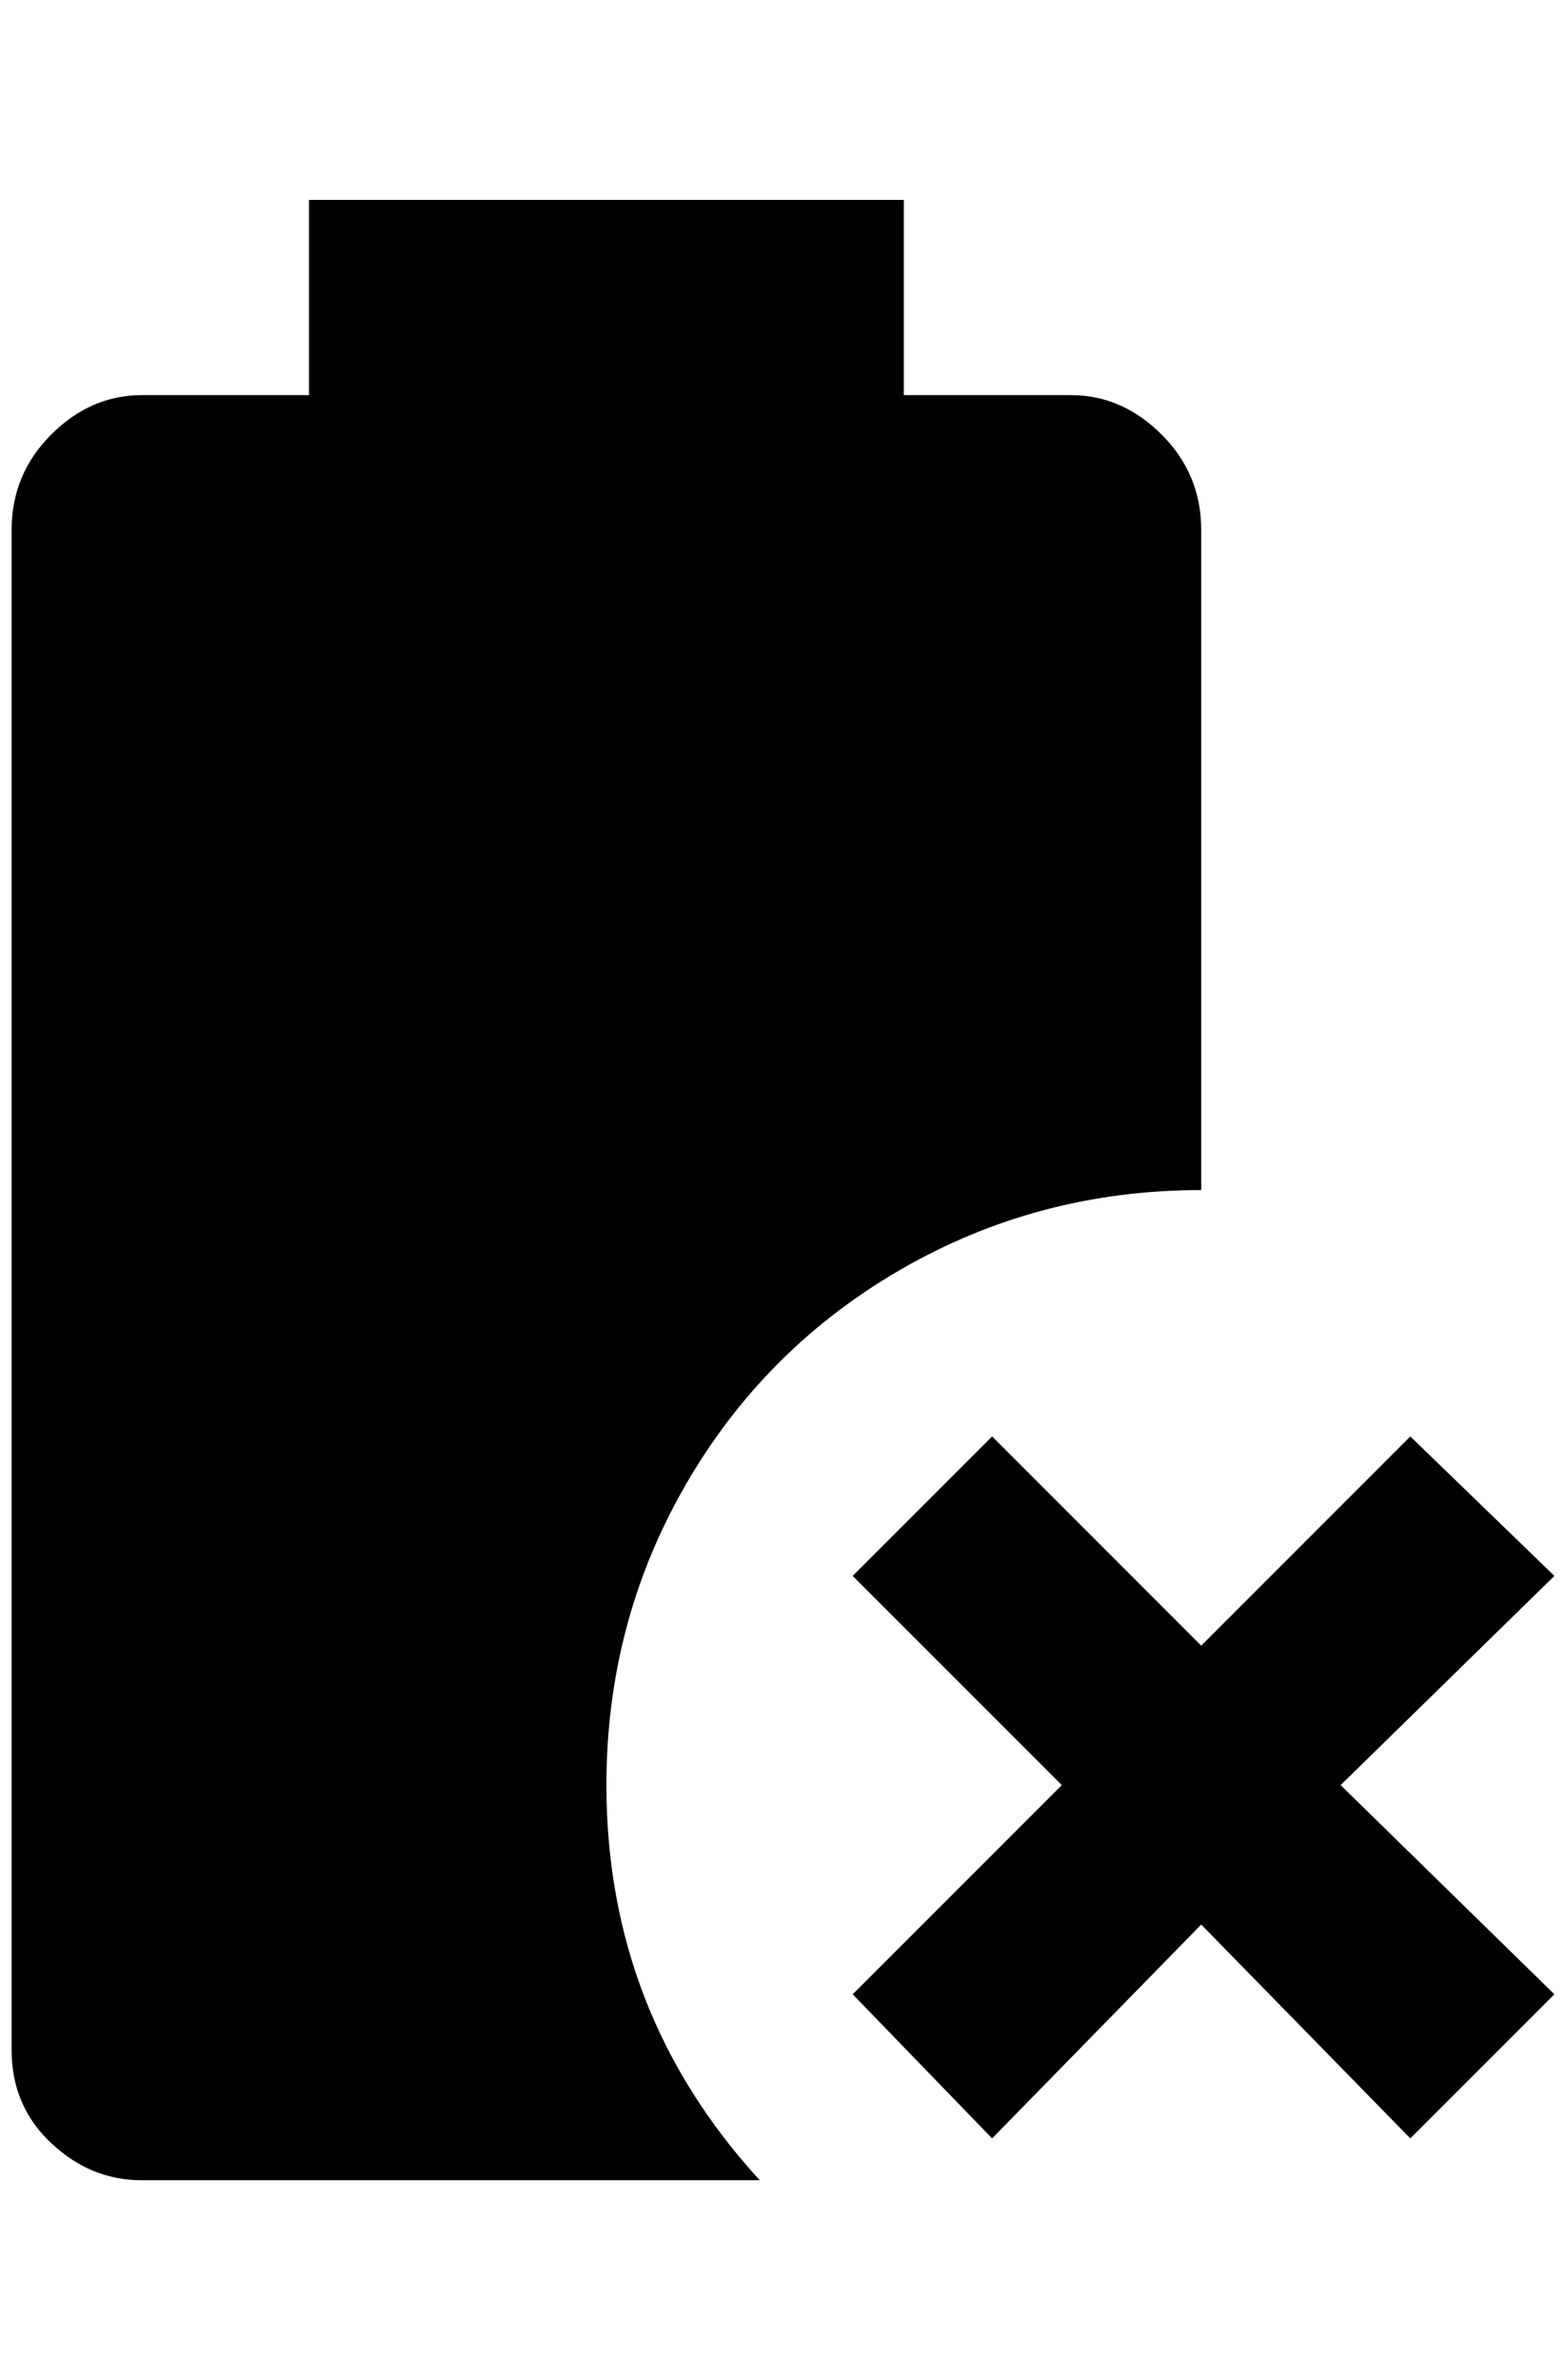 <?xml version="1.0" standalone="no"?>
<!DOCTYPE svg PUBLIC "-//W3C//DTD SVG 1.1//EN" "http://www.w3.org/Graphics/SVG/1.1/DTD/svg11.dtd" >
<svg xmlns="http://www.w3.org/2000/svg" xmlns:xlink="http://www.w3.org/1999/xlink" version="1.1" viewBox="-10 0 1348 2048">
   <path fill="currentColor"
d="M644 1876h-532q-44 0 -78 -32t-34 -80v-1308q0 -48 34 -82t78 -34h144v-168h512v168h144q44 0 78 34t34 82v568q-140 0 -258 68t-186 186t-68 258q0 196 132 340zM1328 1716l-124 124l-180 -184l-180 184l-120 -124l180 -180l-180 -180l120 -120l180 180l180 -180
l124 120l-184 180z" />
</svg>
